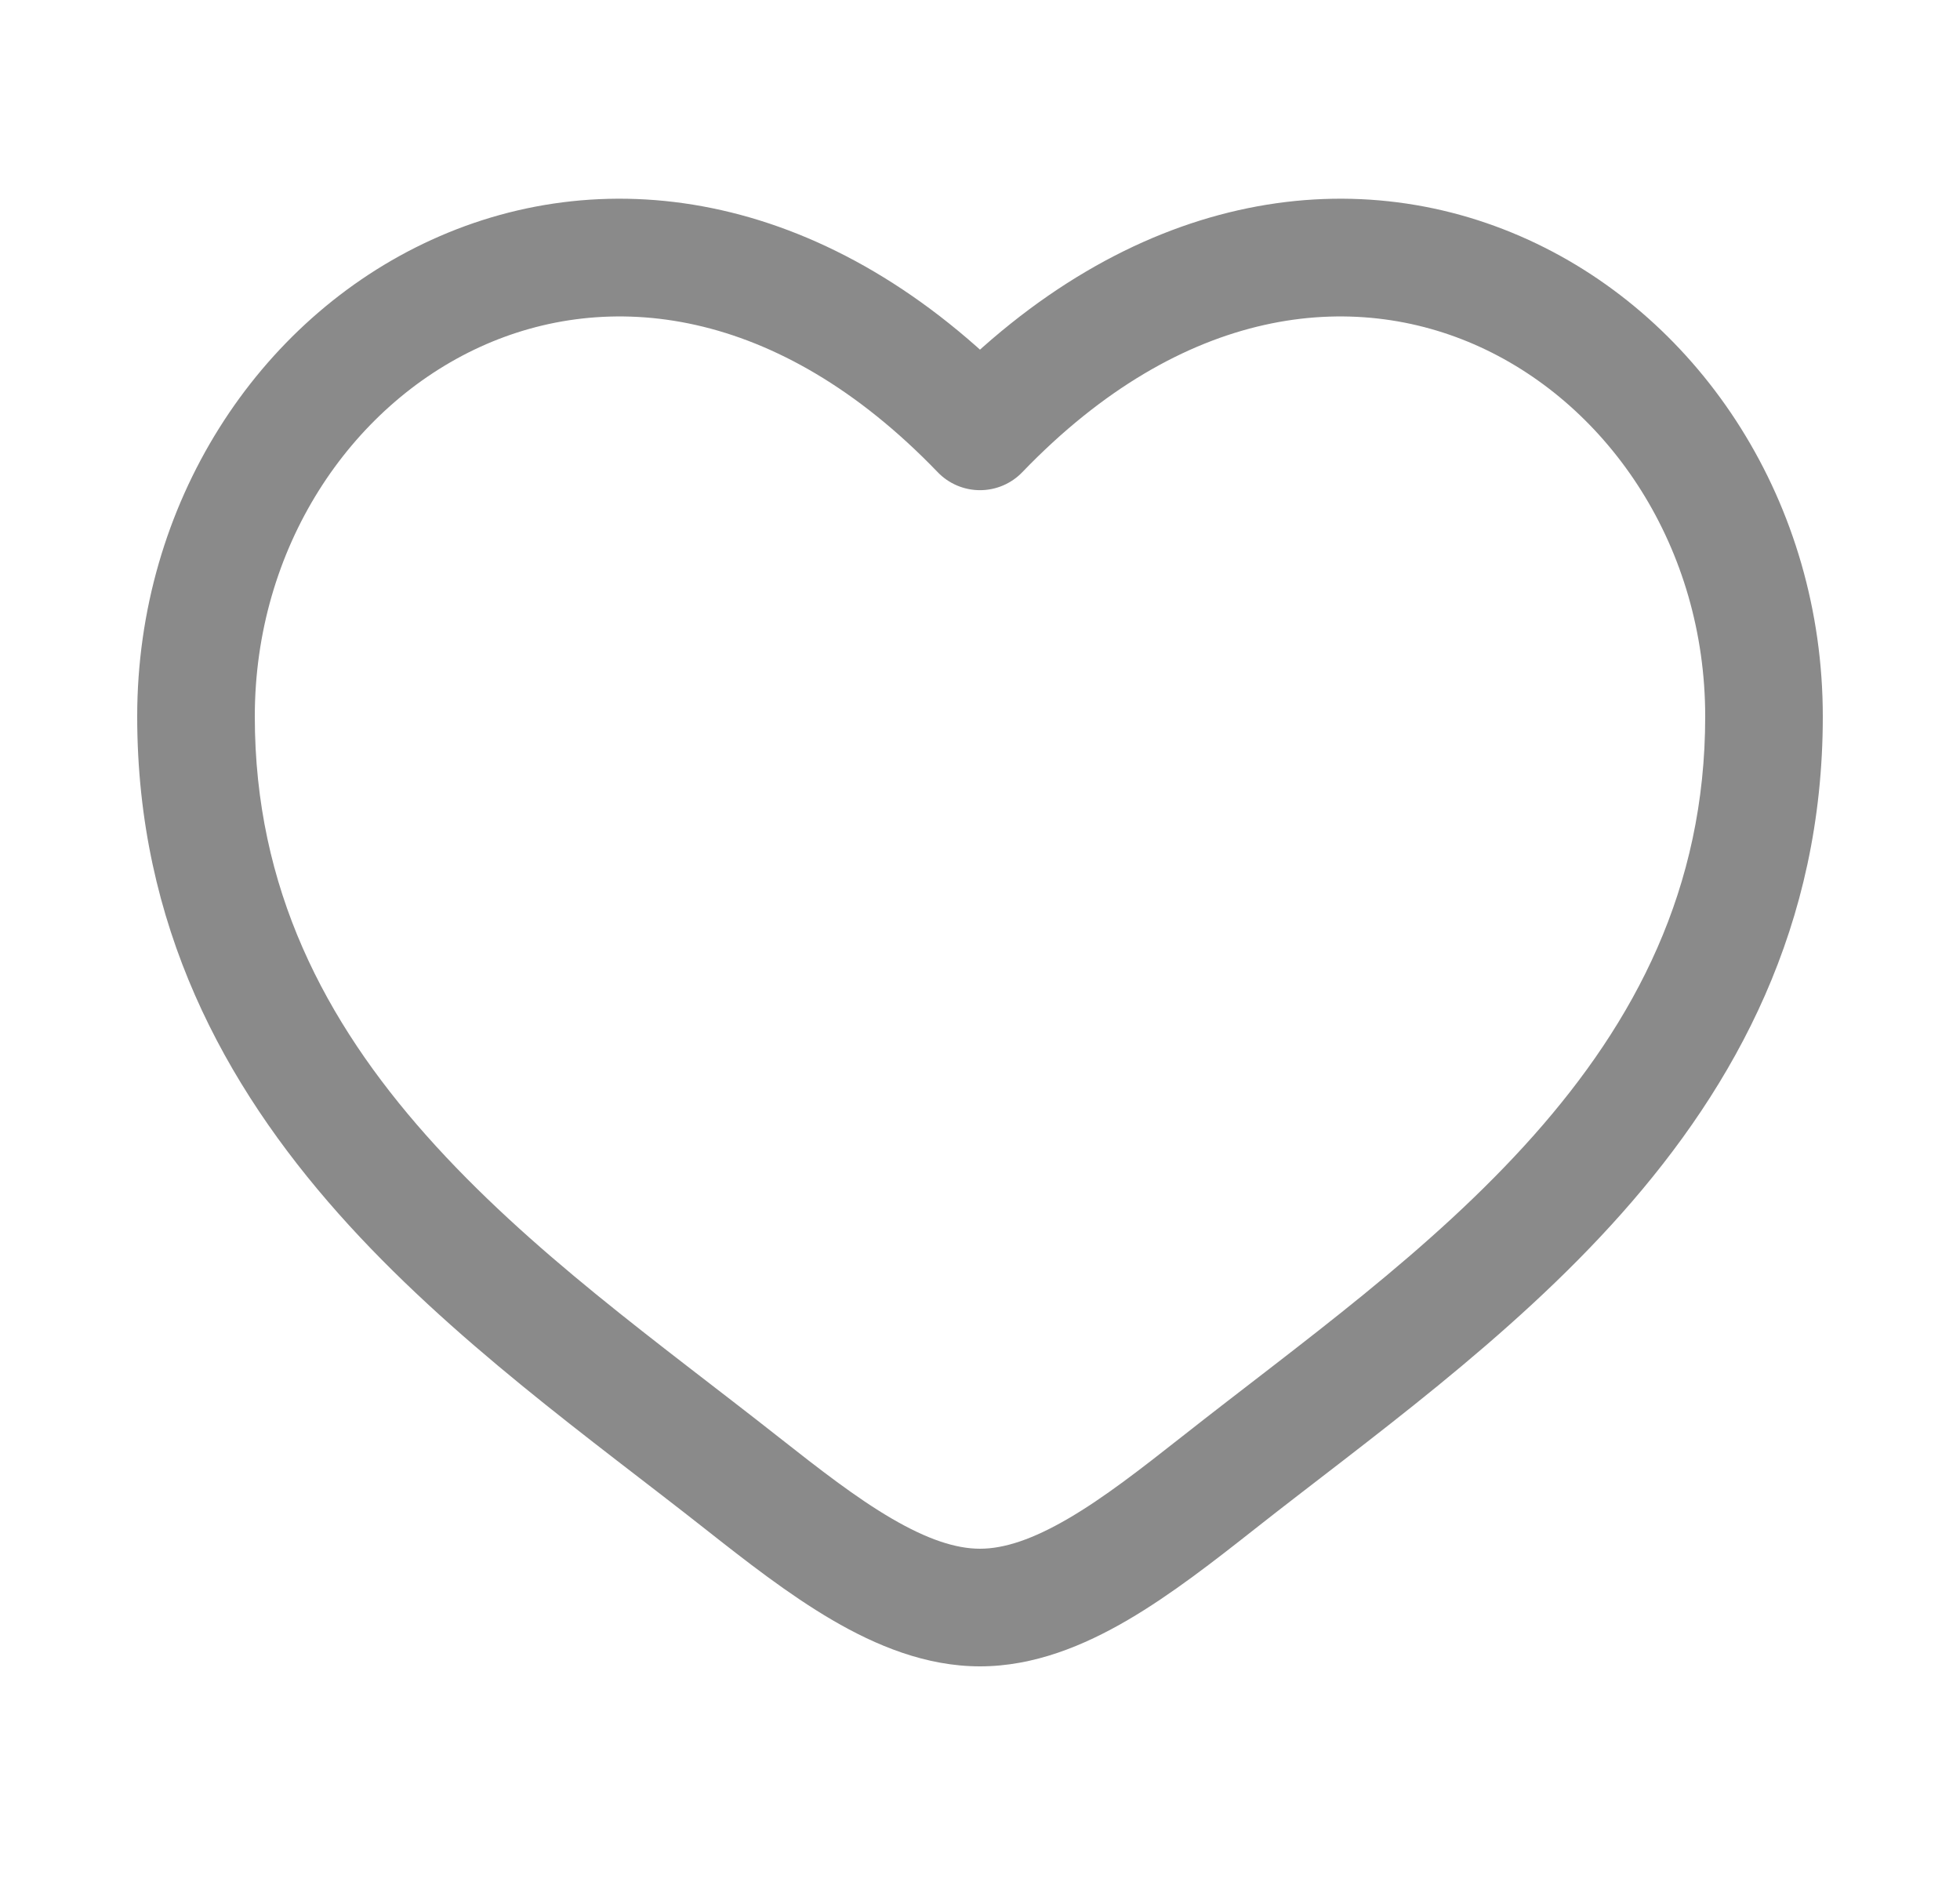 <svg width="25" height="24" viewBox="0 0 25 24" fill="none" xmlns="http://www.w3.org/2000/svg">
<path d="M9.462 18.911L9.926 18.322L9.462 18.911ZM12.5 5.501L11.96 6.021C12.101 6.168 12.296 6.251 12.5 6.251C12.704 6.251 12.899 6.168 13.04 6.021L12.5 5.501ZM15.538 18.911L16.003 19.5L15.538 18.911ZM9.462 18.911L9.926 18.322C8.41 17.127 6.753 15.96 5.438 14.48C4.149 13.028 3.25 11.334 3.25 9.137H2.5H1.75C1.75 11.803 2.861 13.836 4.317 15.476C5.747 17.087 7.571 18.375 8.997 19.5L9.462 18.911ZM2.5 9.137H3.25C3.25 6.986 4.465 5.182 6.124 4.424C7.736 3.687 9.902 3.883 11.96 6.021L12.5 5.501L13.04 4.98C10.598 2.443 7.764 2.025 5.501 3.06C3.285 4.073 1.75 6.425 1.75 9.137H2.5ZM9.462 18.911L8.997 19.5C9.51 19.904 10.059 20.334 10.617 20.66C11.174 20.985 11.81 21.25 12.5 21.25V20.5V19.75C12.19 19.75 11.826 19.629 11.374 19.365C10.921 19.101 10.452 18.736 9.926 18.322L9.462 18.911ZM15.538 18.911L16.003 19.5C17.429 18.375 19.253 17.087 20.683 15.476C22.14 13.836 23.25 11.803 23.25 9.137H22.5H21.75C21.75 11.334 20.851 13.028 19.562 14.48C18.247 15.96 16.59 17.127 15.074 18.322L15.538 18.911ZM22.5 9.137H23.25C23.25 6.425 21.715 4.073 19.499 3.06C17.236 2.025 14.402 2.443 11.96 4.98L12.5 5.501L13.04 6.021C15.098 3.883 17.264 3.687 18.876 4.424C20.535 5.182 21.75 6.986 21.75 9.137H22.5ZM15.538 18.911L15.074 18.322C14.548 18.736 14.079 19.101 13.626 19.365C13.174 19.629 12.81 19.75 12.5 19.75V20.5V21.25C13.19 21.25 13.826 20.985 14.383 20.66C14.941 20.334 15.49 19.904 16.003 19.5L15.538 18.911Z" fill="#8A8A8A"/>
</svg>
